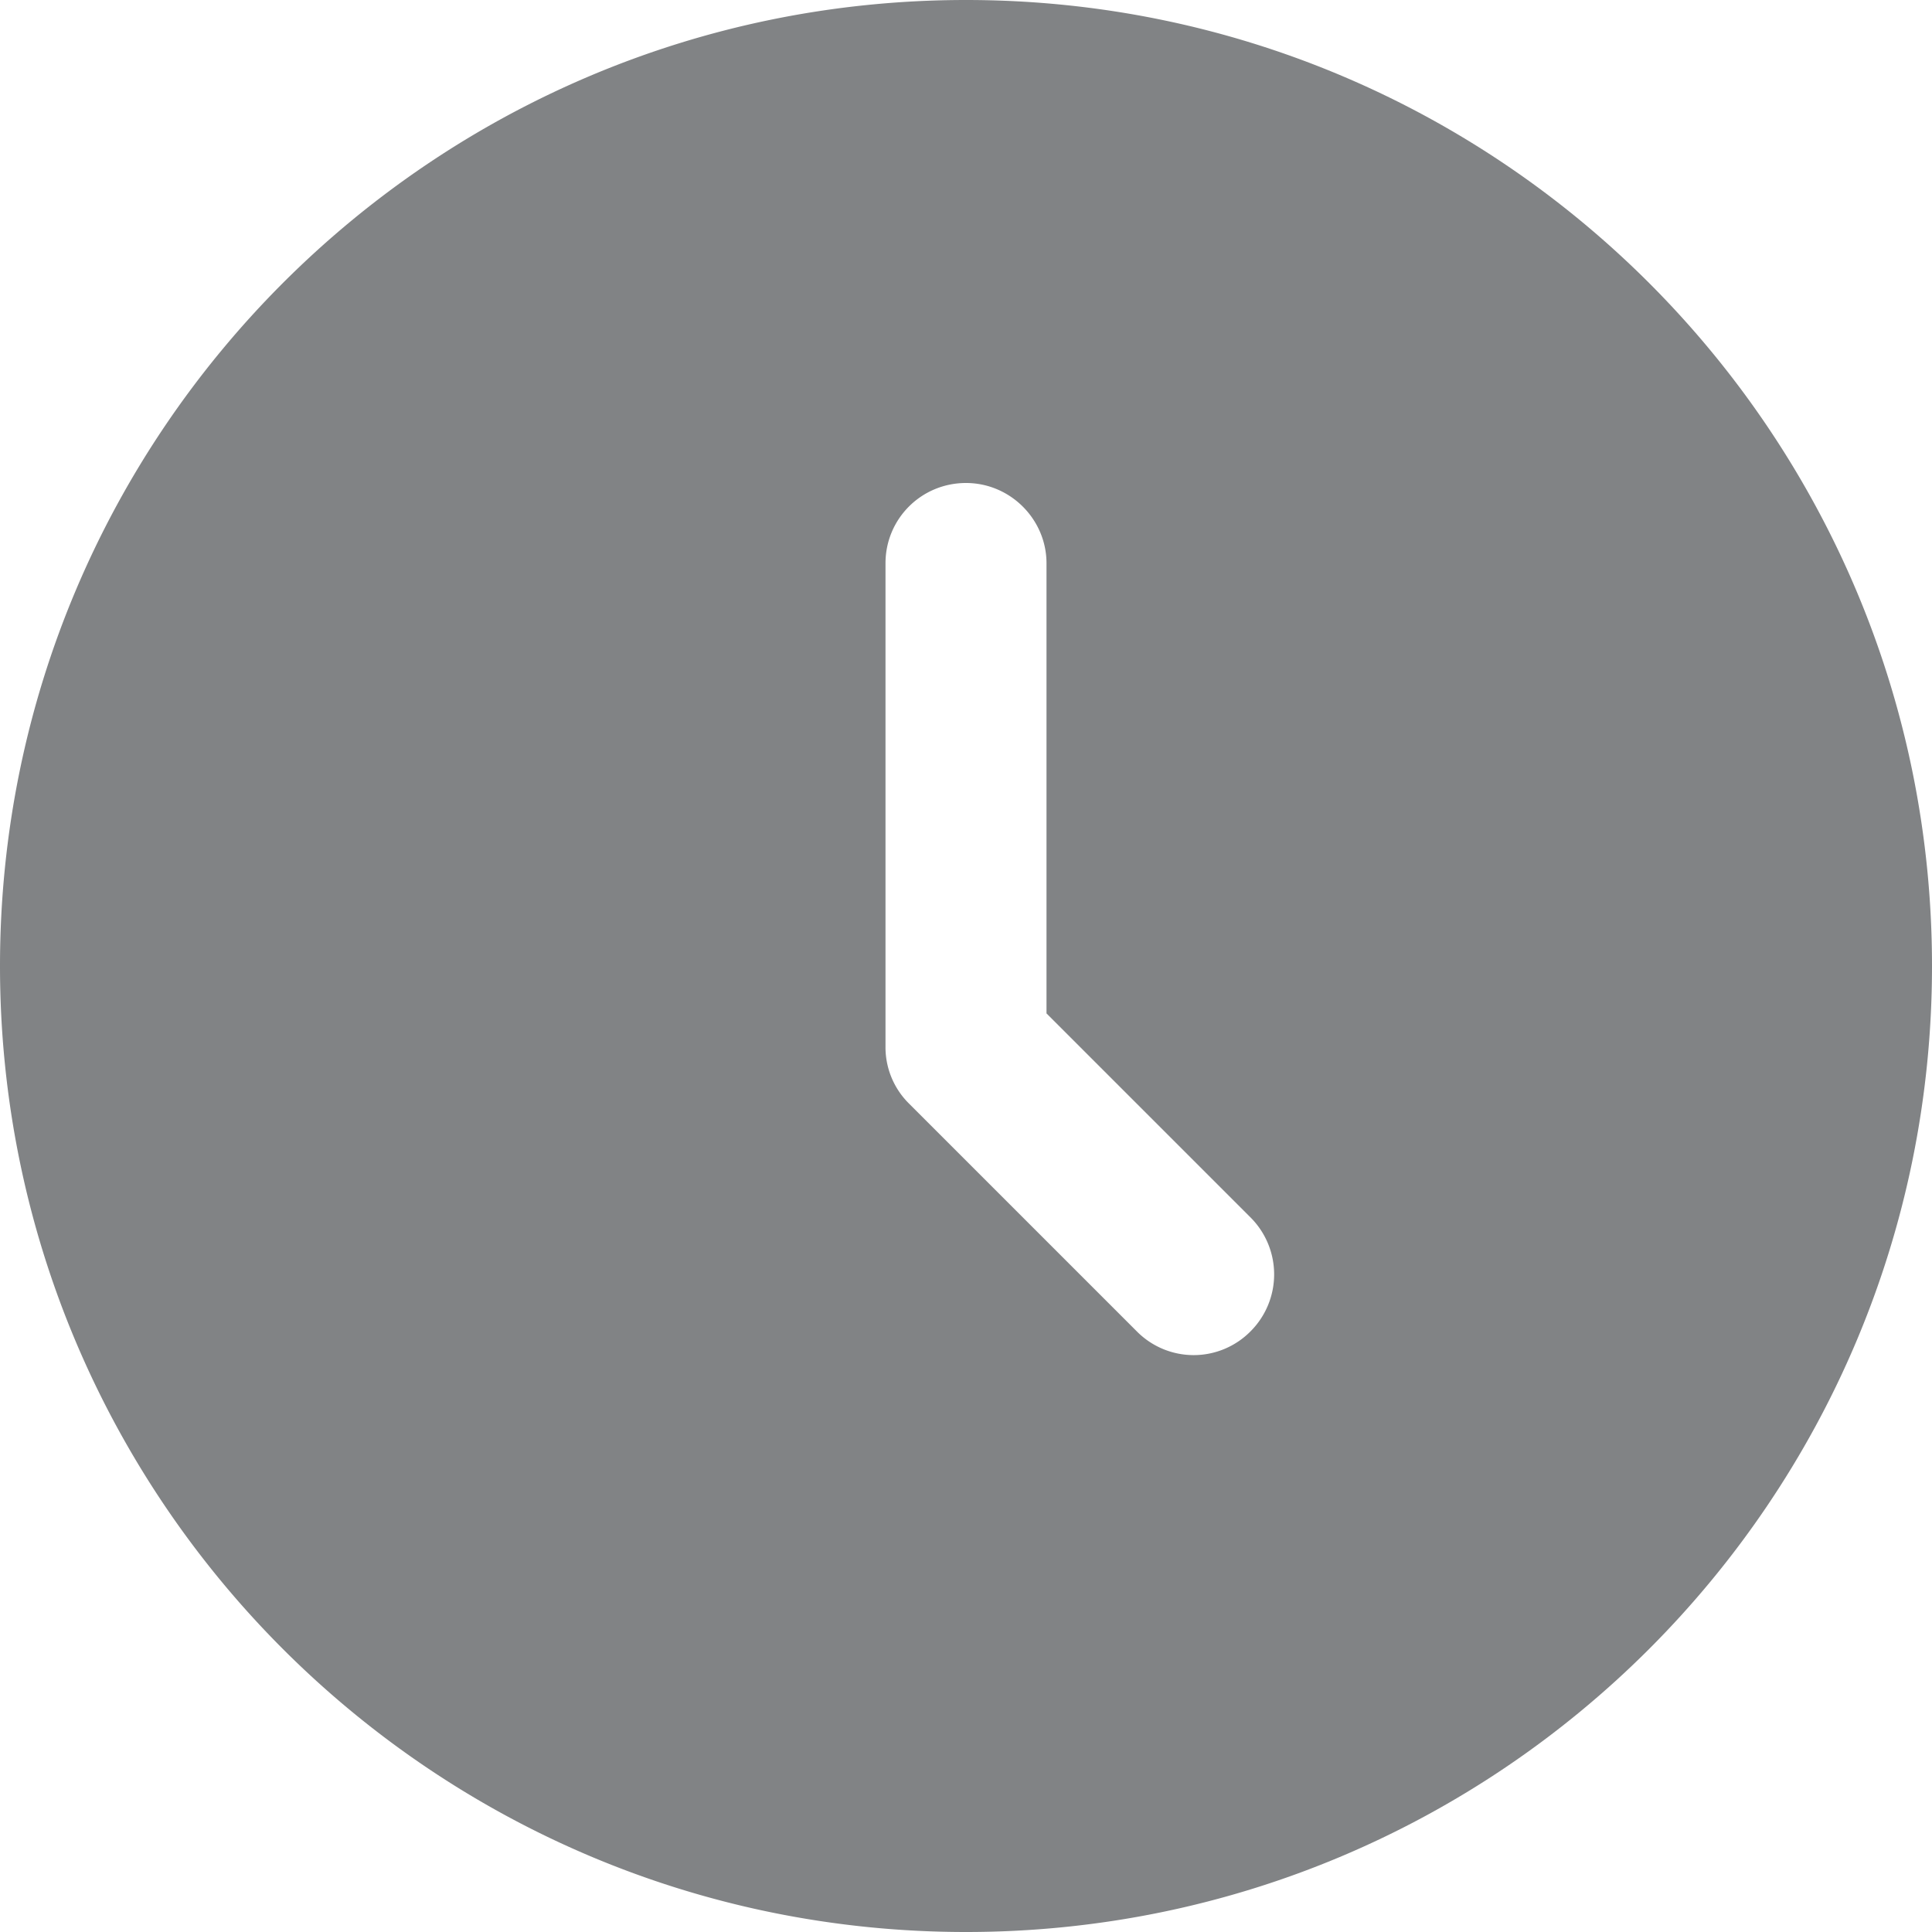 <?xml version="1.0" standalone="no"?><!DOCTYPE svg PUBLIC "-//W3C//DTD SVG 1.1//EN" "http://www.w3.org/Graphics/SVG/1.1/DTD/svg11.dtd"><svg t="1672881530451" class="icon" viewBox="0 0 1024 1024" version="1.1" xmlns="http://www.w3.org/2000/svg" p-id="13880" xmlns:xlink="http://www.w3.org/1999/xlink" width="200" height="200"><path d="M512 1024C229.248 1024 0 794.752 0 512S229.248 0 512 0s512 229.248 512 512-229.248 512-512 512z m42.667-486.87V298.54C554.667 275.328 535.552 256 512 256c-23.723 0-42.667 19.03-42.667 42.539v256.256a41.984 41.984 0 0 0 12.203 29.866L602.795 705.92a42.368 42.368 0 0 0 60.032-0.299 42.667 42.667 0 0 0 0.298-60.032L554.667 537.131z" fill="#818385" p-id="13881"></path></svg>